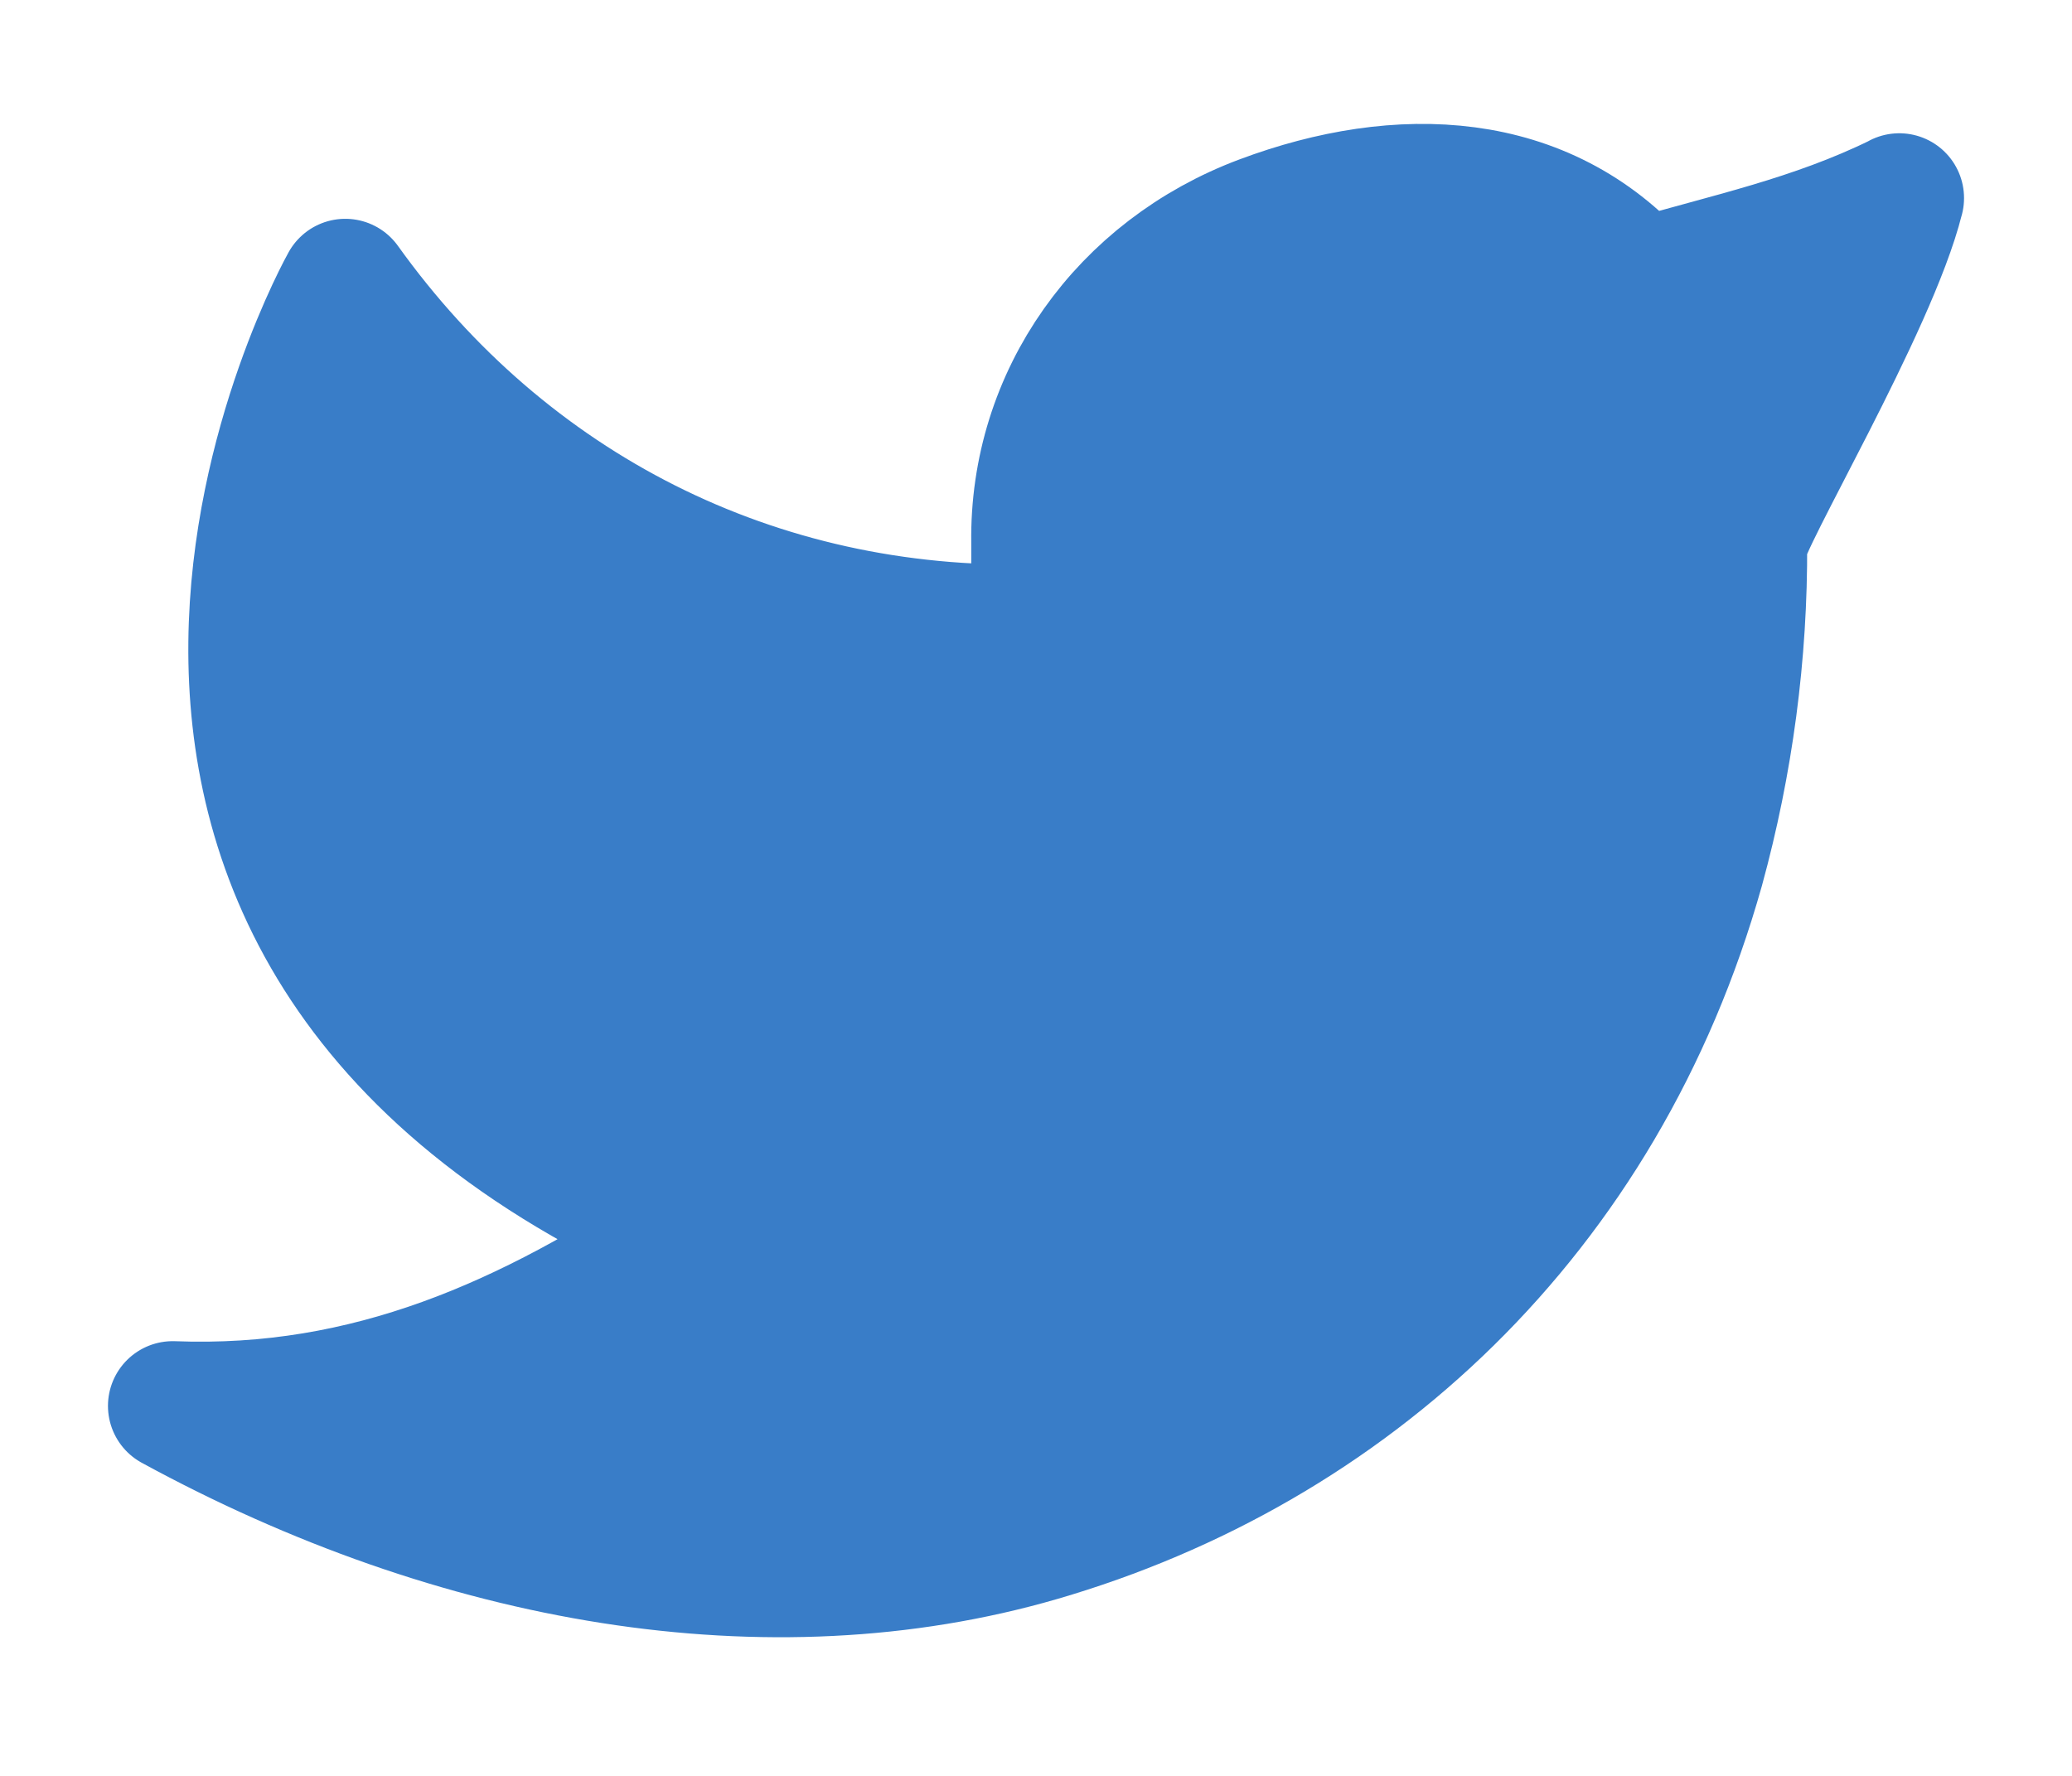 <svg width="14" height="12" viewBox="0 0 14 12" fill="none" xmlns="http://www.w3.org/2000/svg">
<path d="M12.833 1.339C12.25 1.625 11.678 1.741 11.083 1.916C10.429 1.179 9.46 1.138 8.528 1.487C7.597 1.835 6.986 2.688 7 3.666V4.25C5.107 4.298 3.421 3.436 2.333 1.916C2.333 1.916 -0.106 6.252 4.667 8.333C3.575 9.061 2.485 9.551 1.167 9.5C3.096 10.552 5.199 10.913 7.02 10.385C9.108 9.778 10.824 8.213 11.483 5.869C11.679 5.155 11.777 4.419 11.773 3.679C11.771 3.534 12.653 2.062 12.833 1.338V1.339Z" fill="#397DC8" stroke="#397DC8" stroke-width="0.875" stroke-linecap="round" stroke-linejoin="round"/>
</svg>
